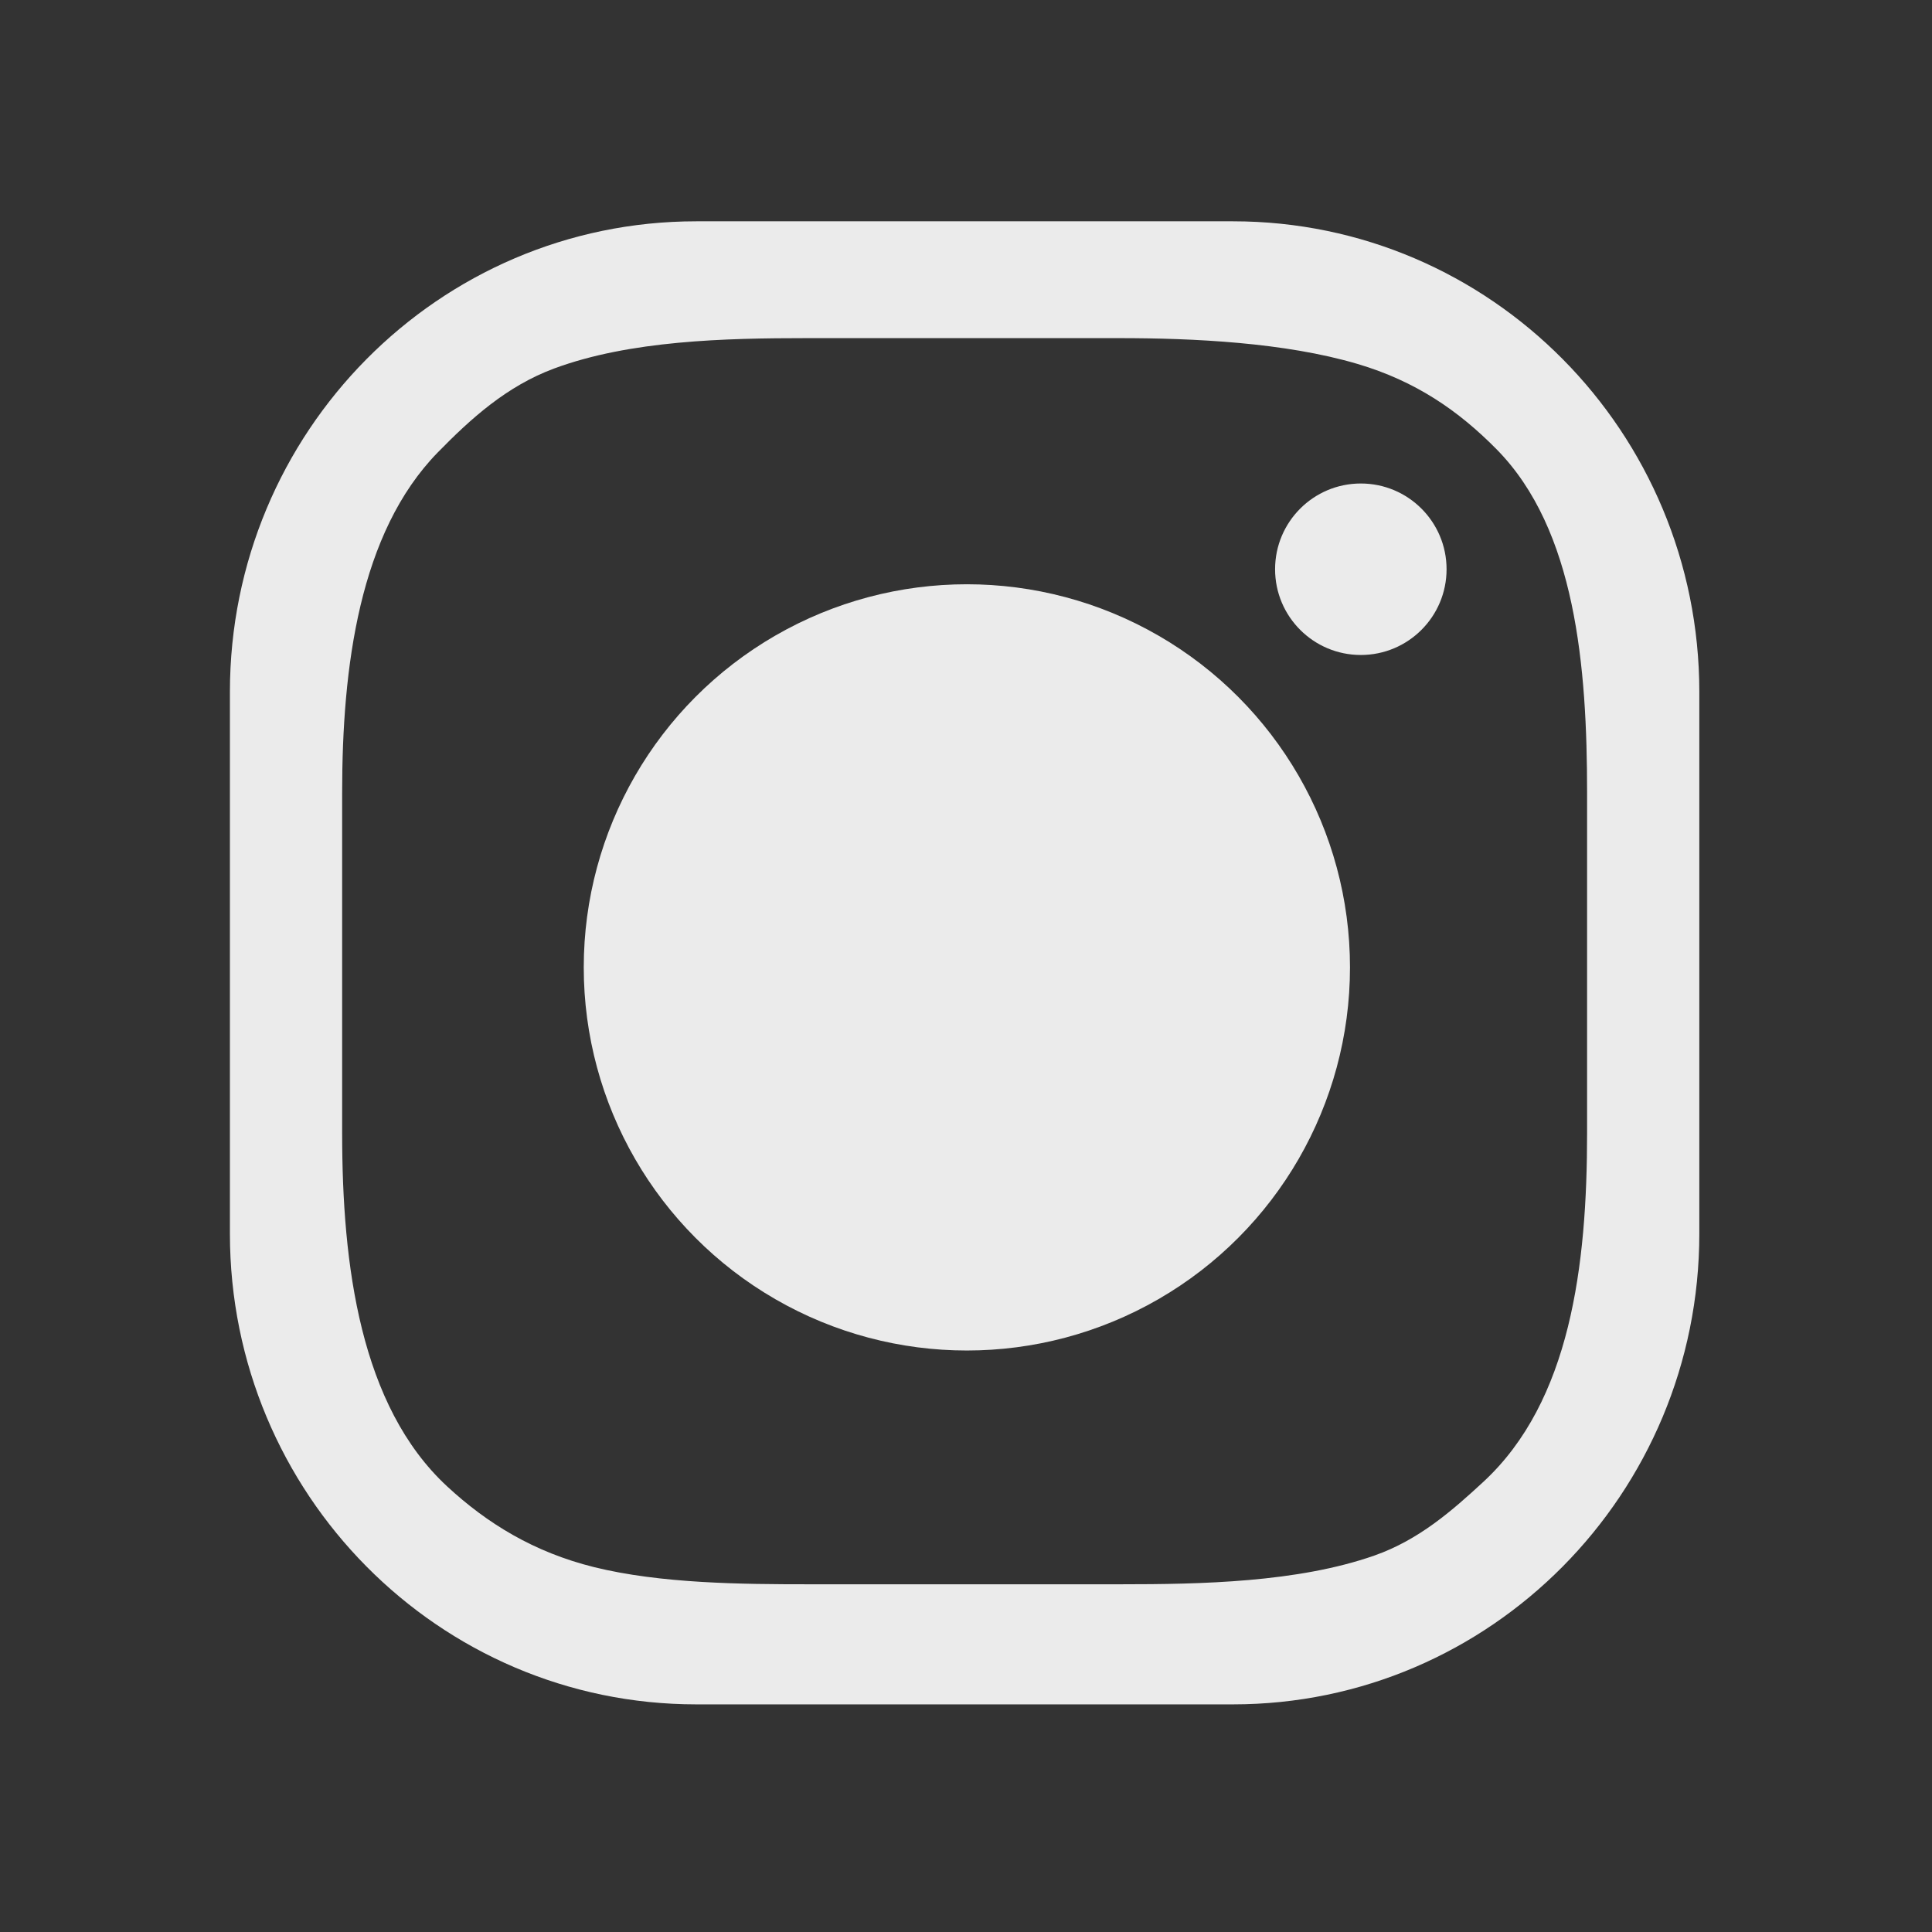 <?xml version="1.0" encoding="UTF-8" standalone="no"?>
<!DOCTYPE svg PUBLIC "-//W3C//DTD SVG 1.1//EN" "http://www.w3.org/Graphics/SVG/1.1/DTD/svg11.dtd">
<svg width="100%" height="100%" viewBox="0 0 75 75" version="1.1" xmlns="http://www.w3.org/2000/svg" xmlns:xlink="http://www.w3.org/1999/xlink" xml:space="preserve" xmlns:serif="http://www.serif.com/" style="fill-rule:evenodd;clip-rule:evenodd;stroke-linejoin:round;stroke-miterlimit:2;">
    <rect x="0" y="0" width="75" height="75" fill="#333333" stroke="none"/>
    <g transform="matrix(1.123,0,0,1.123,-8.793,-2.415)">
        <circle cx="54.871" cy="21.828" r="2.964" style="fill:rgb(235,235,235);"/>
    </g>
    <g transform="matrix(1.225,0,0,1.225,-9.472,-11.456)">
        <circle cx="38.372" cy="40.008" r="12.141" style="fill:rgb(235,235,235);"/>
    </g>
    <g transform="matrix(0.968,0,0,0.977,1.76,1.495)">
        <path d="M66.33,25.965C66.33,15.636 57.957,7.263 47.628,7.263L26.104,7.263C15.775,7.263 7.402,15.636 7.402,25.965L7.402,47.489C7.402,57.818 15.775,66.191 26.104,66.191L47.628,66.191C57.957,66.191 66.33,57.818 66.33,47.489L66.33,25.965ZM61.829,29.959C61.829,24.986 61.38,19.514 58.198,16.32C56.672,14.788 54.959,13.615 52.618,12.929C49.703,12.075 46.032,11.905 43.061,11.905C38.967,11.905 34.634,11.905 30.54,11.905C27.255,11.905 23.443,11.996 20.407,13.111C18.496,13.812 17.051,15.116 15.741,16.443C12.587,19.637 11.903,24.982 11.903,29.959C11.903,34.373 11.903,39.08 11.903,43.495C11.903,48.747 12.627,54.331 16.114,57.53C17.714,58.998 19.589,60.143 22.004,60.737C24.677,61.393 27.939,61.419 30.605,61.419C34.699,61.419 39.033,61.419 43.127,61.419C46.335,61.419 50.221,61.348 53.303,60.276C55.09,59.654 56.432,58.481 57.668,57.35C61.164,54.149 61.829,48.755 61.829,43.495C61.829,39.08 61.829,34.373 61.829,29.959Z" style="fill:rgb(235,235,235);"/>
    </g>
</svg>
